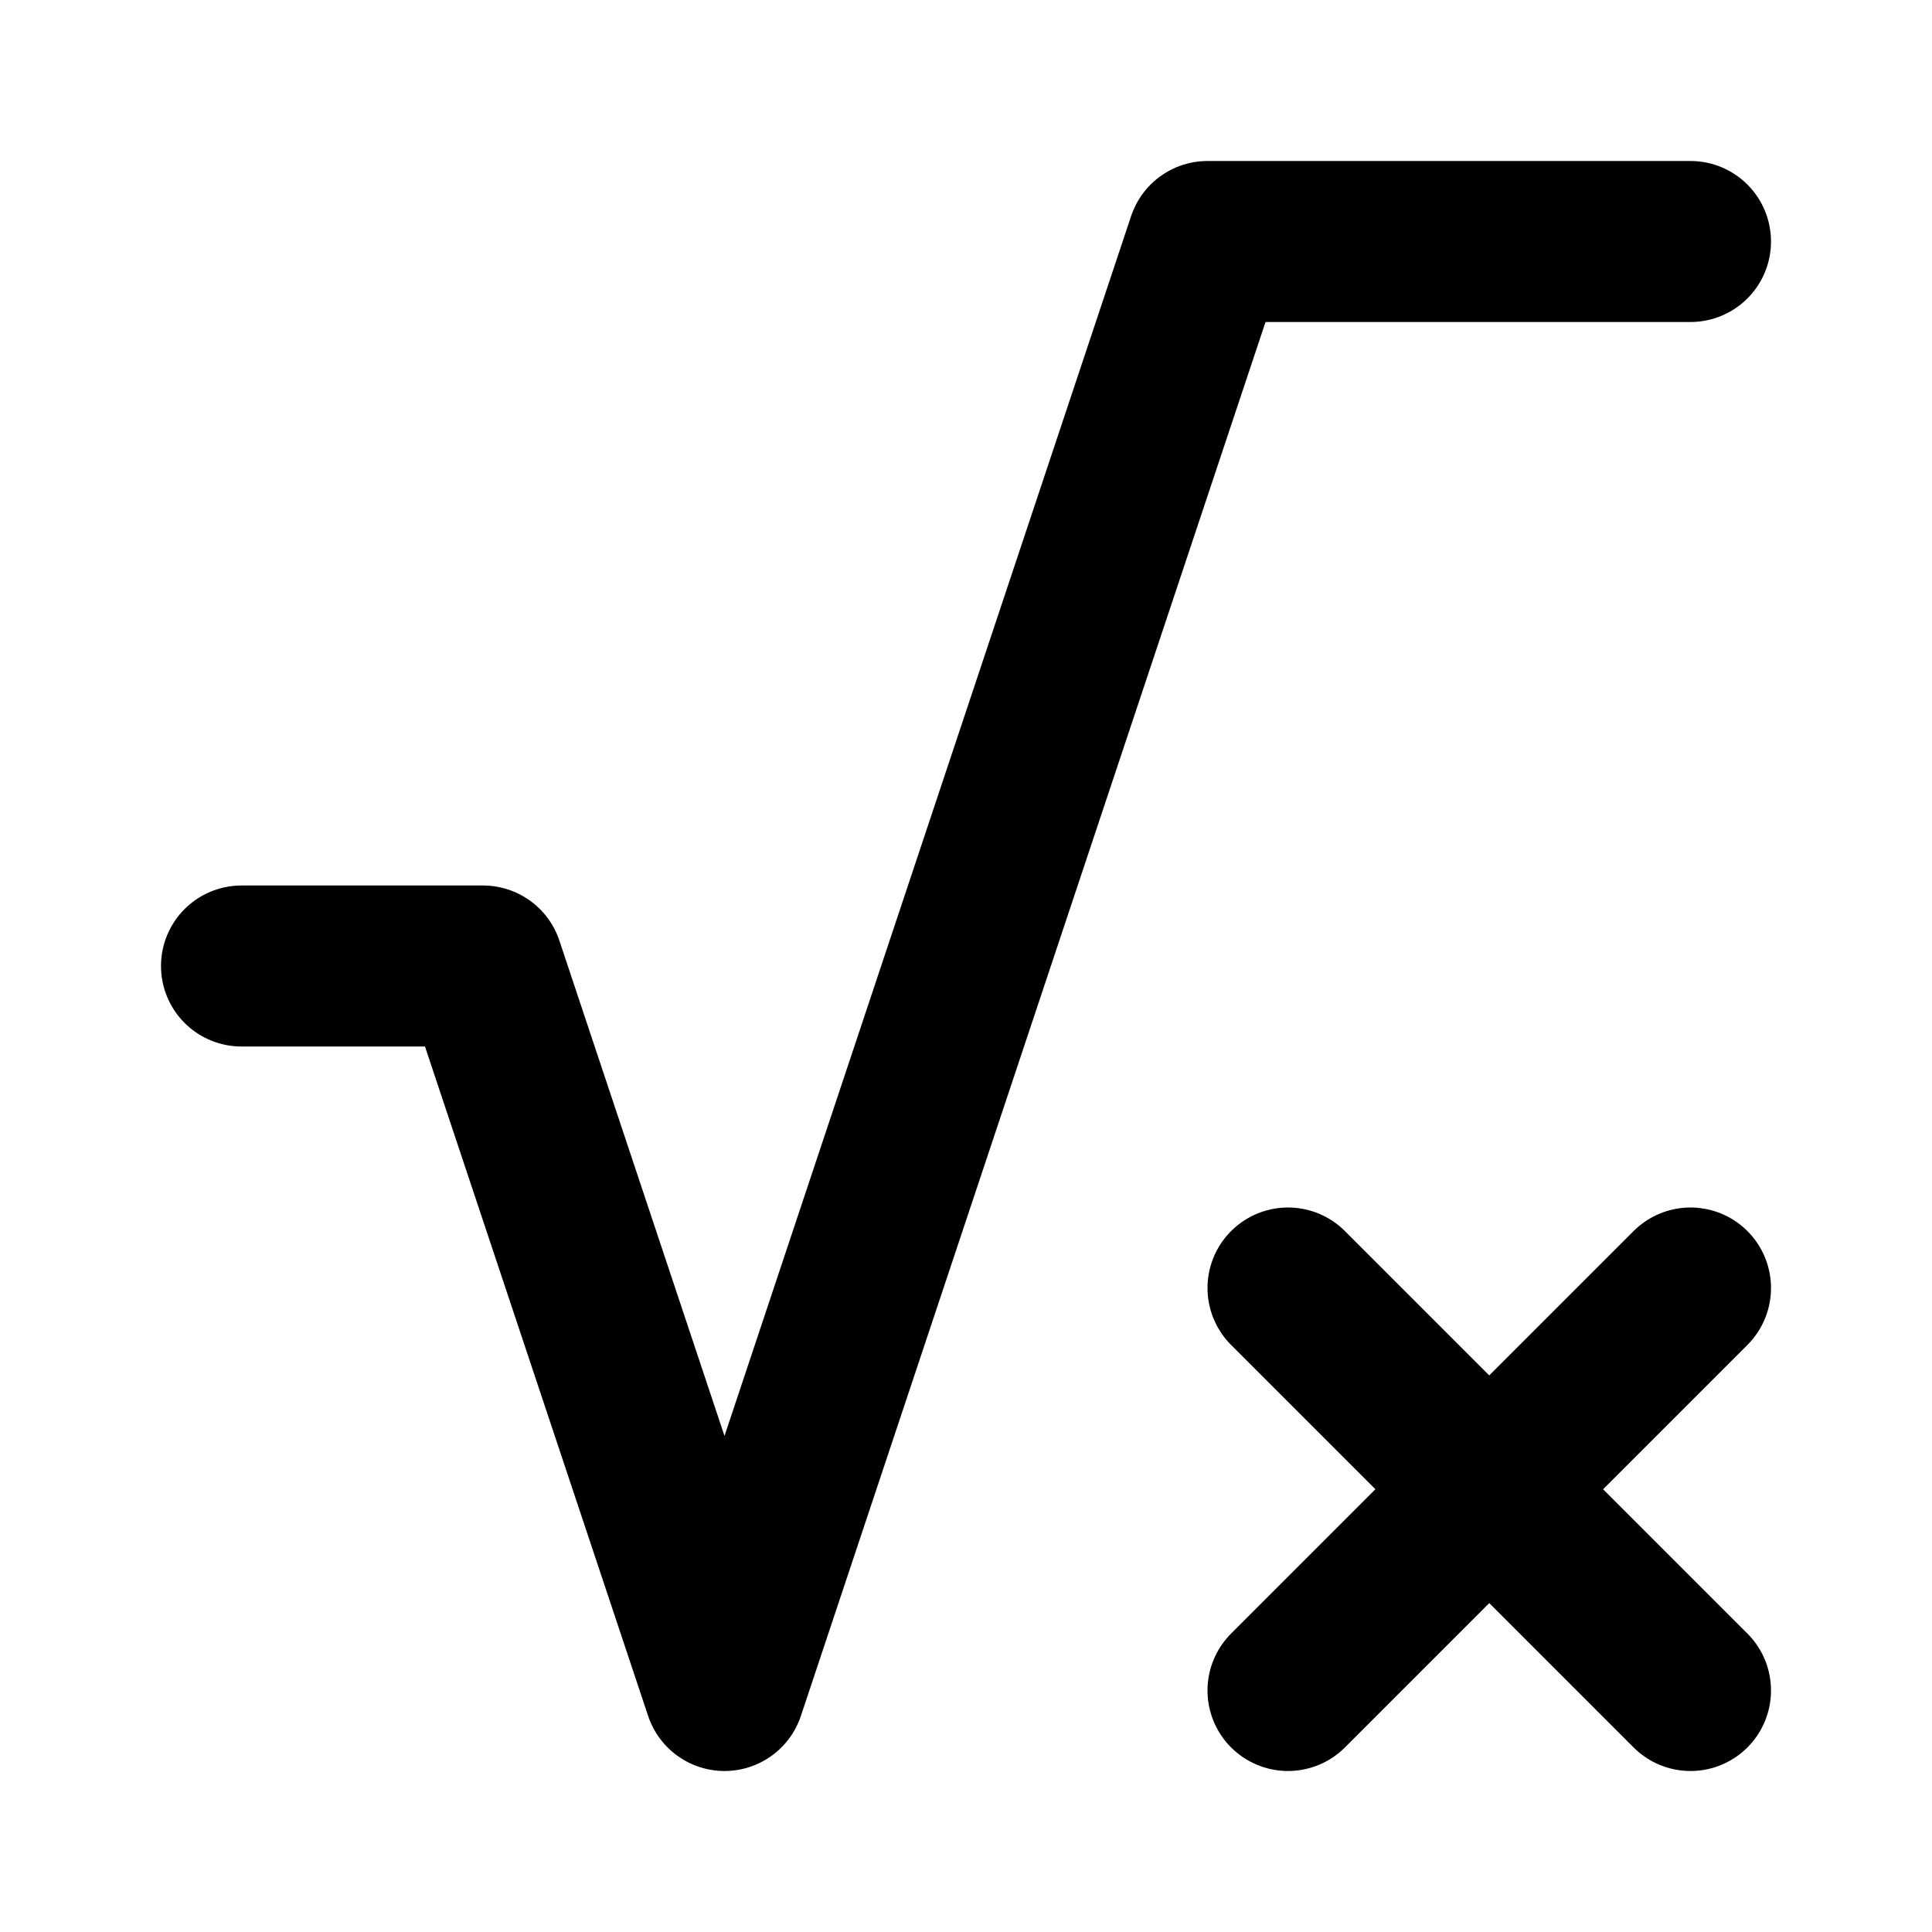 <?xml version="1.0" encoding="UTF-8"?>
<svg width="24px" height="24px" viewBox="0 0 24 24" version="1.1" xmlns="http://www.w3.org/2000/svg" xmlns:xlink="http://www.w3.org/1999/xlink">
    <!-- Generator: Sketch 48.2 (47327) - http://www.bohemiancoding.com/sketch -->
    <title>radical</title>
    <desc>Created with Sketch.</desc>
    <defs></defs>
    <g id="Icons" stroke="none" stroke-width="1" fill="none" fill-rule="evenodd" stroke-linecap="round" stroke-linejoin="round">
        <g id="radical" stroke="#000000" stroke-width="2">
            <g transform="translate(3, 3)" id="Shape">
                <polyline transform="translate(9, 9) scale(-1, 1) translate(-9, -9) " points="18 9 15 9 12 18 6 0 -3.55271368e-15 0"></polyline>
                <path d="M18,13 L13,18"></path>
                <path d="M13,13 L18,18"></path>
            </g>
        </g>
    </g>
</svg>